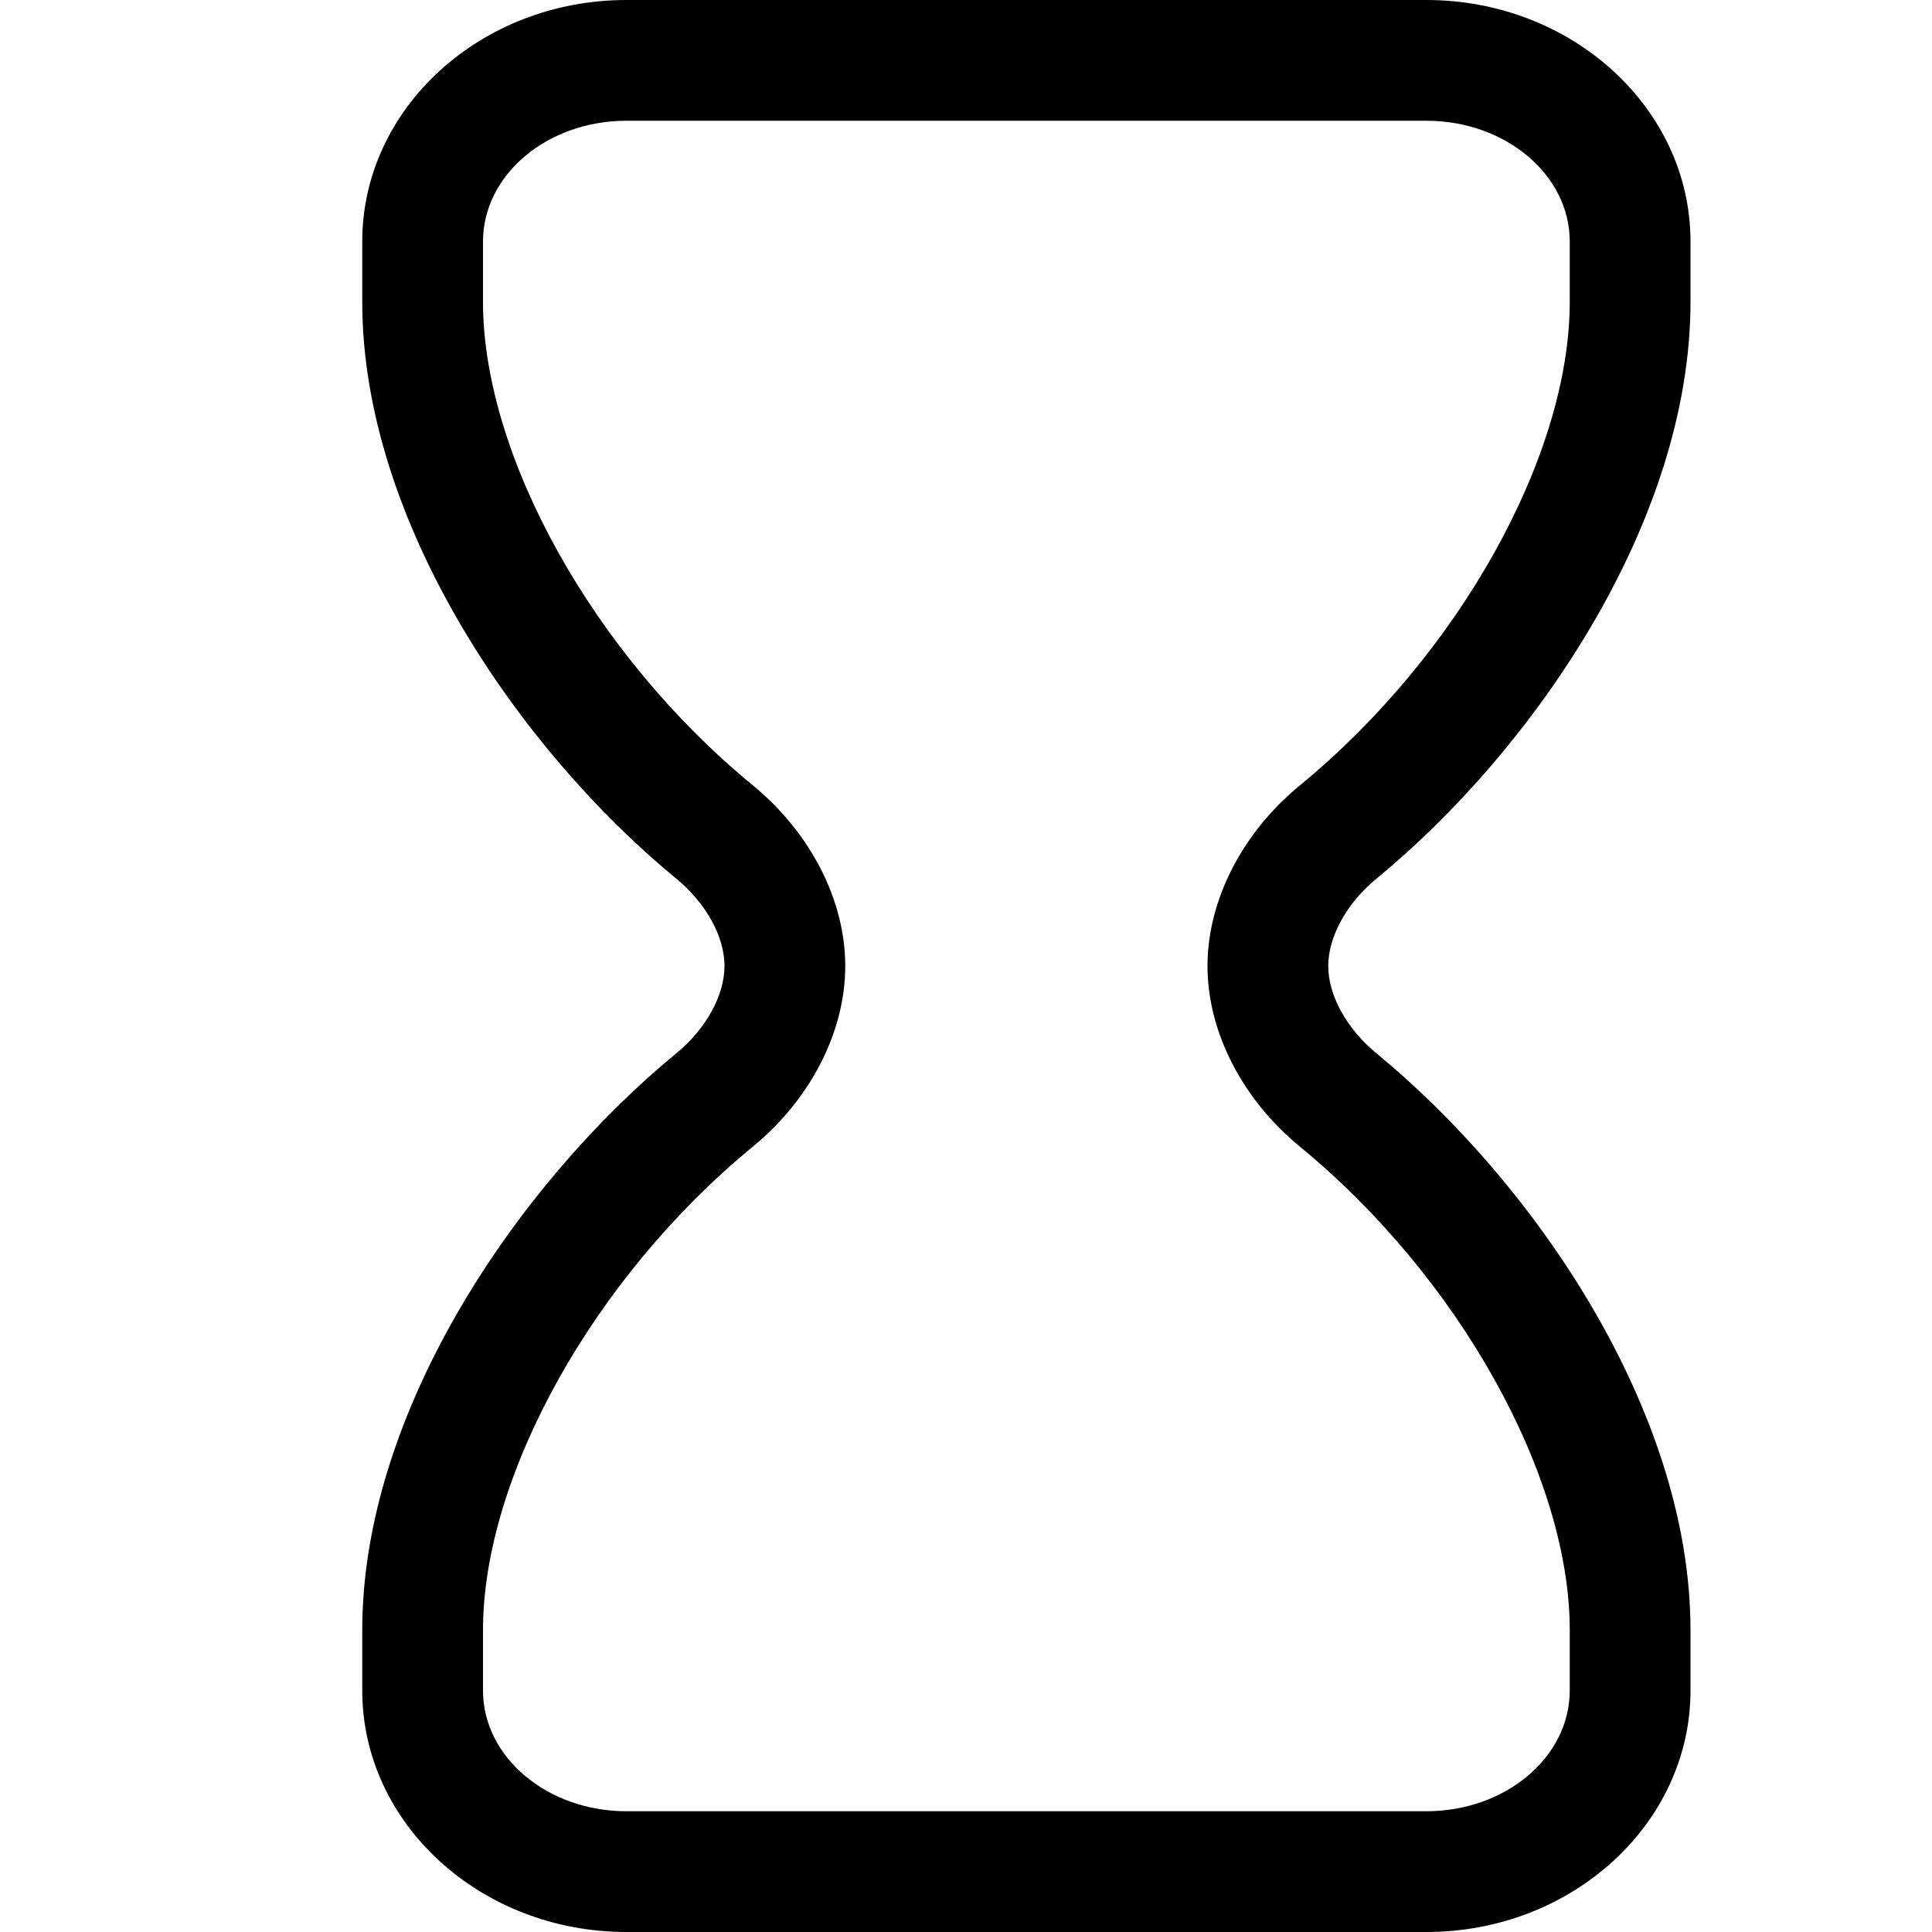 <svg version="1.1" xmlns="http://www.w3.org/2000/svg" width="16" height="16" viewBox="0 0 16 16">
<title>hourglass-o</title>
<path d="M11.399 7.277c1.294-1.063 2.601-2.952 2.601-4.777v-0.5c0-1.103-0.981-2-2.188-2h-6.624c-1.207 0-2.188 0.897-2.188 2v0.5c0 1.825 1.307 3.714 2.6 4.776 0.247 0.203 0.4 0.481 0.4 0.724s-0.153 0.521-0.399 0.723c-1.294 1.063-2.601 2.952-2.601 4.777v0.5c0 1.103 0.981 2 2.188 2h6.625c1.206 0 2.187-0.897 2.187-2v-0.5c0-1.825-1.307-3.714-2.6-4.776-0.247-0.203-0.4-0.481-0.4-0.724s0.153-0.521 0.399-0.723zM10.765 9.496c1.316 1.080 2.235 2.727 2.235 4.004v0.5c0 0.552-0.532 1-1.188 1h-6.624c-0.656 0-1.188-0.448-1.188-1v-0.5c0-1.277 0.919-2.924 2.236-4.005 0.479-0.394 0.764-0.953 0.764-1.495s-0.285-1.101-0.765-1.496c-1.316-1.080-2.235-2.727-2.235-4.004v-0.5c0-0.552 0.532-1 1.188-1h6.625c0.655 0 1.187 0.448 1.187 1v0.5c0 1.277-0.919 2.924-2.236 4.005-0.479 0.394-0.764 0.953-0.764 1.495s0.285 1.101 0.765 1.496z"></path>
</svg>
